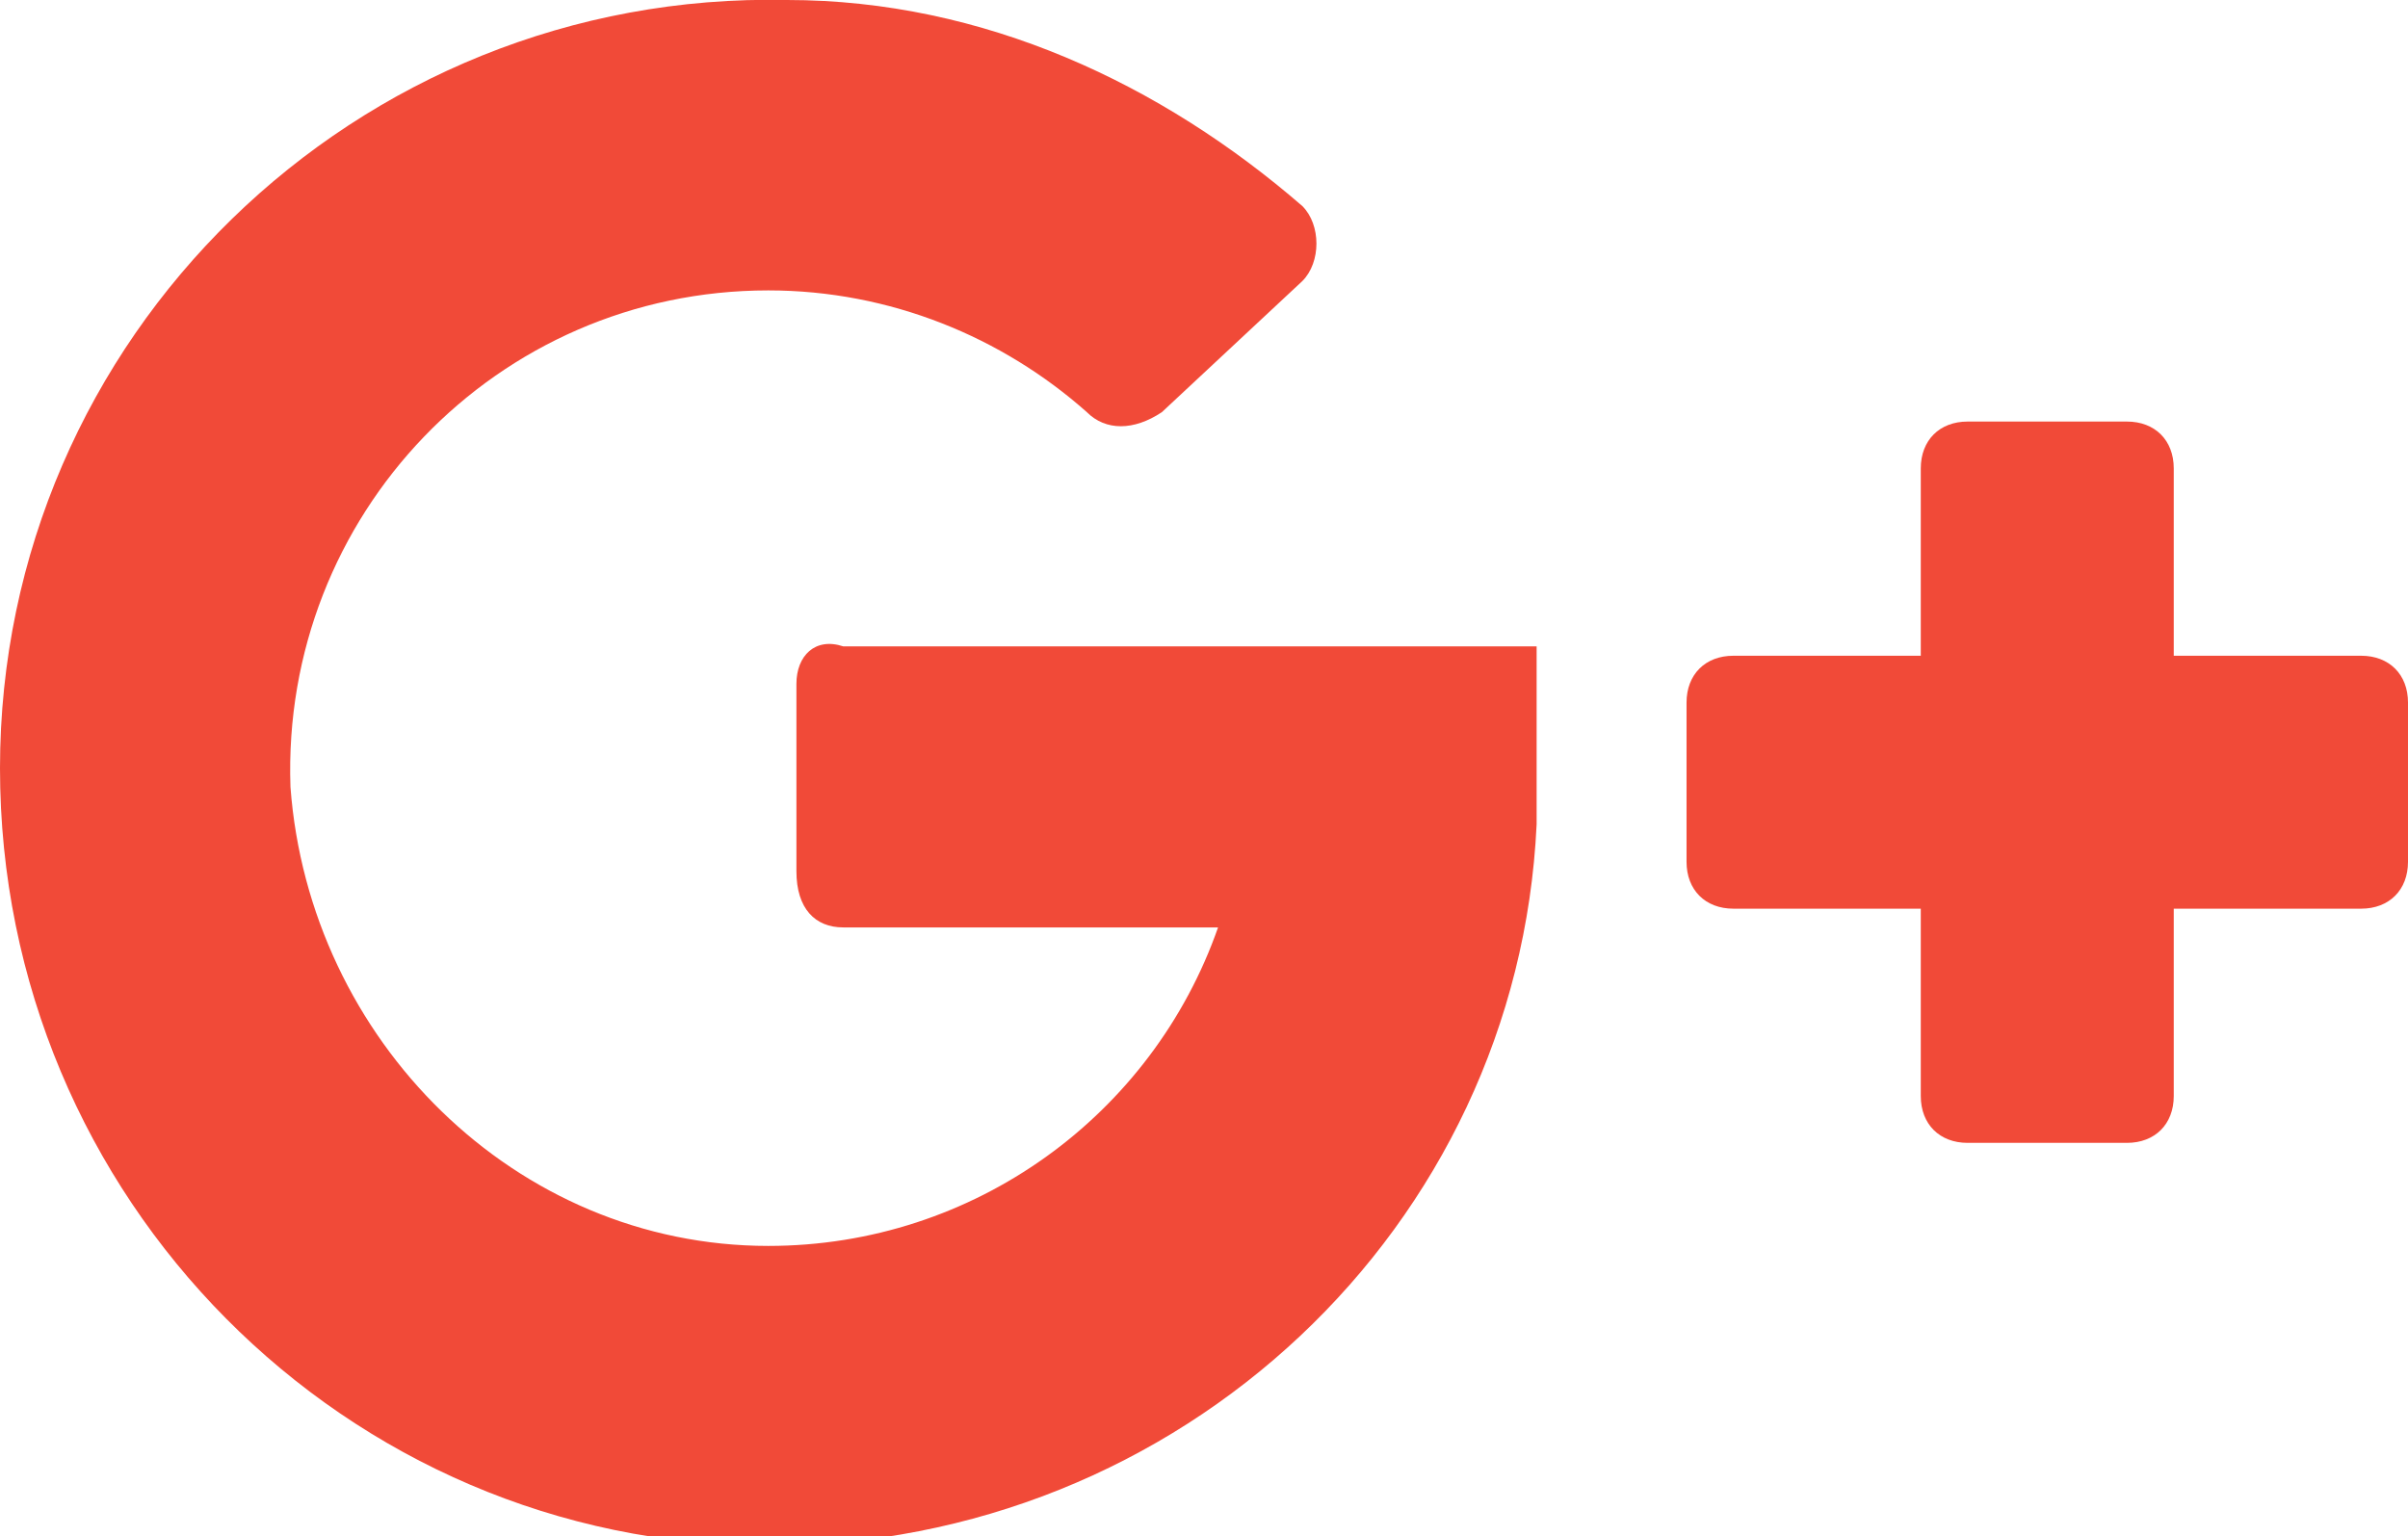 <svg version="1.1"
	 xmlns="http://www.w3.org/2000/svg" xmlns:xlink="http://www.w3.org/1999/xlink" xmlns:a="http://ns.adobe.com/AdobeSVGViewerExtensions/3.0/"
	 x="0px" y="0px" width="25.7px" height="16.4px" viewBox="0 0 25.7 16.4" style="enable-background:new 0 0 25.7 16.4;"
	 xml:space="preserve">
<style type="text/css">
	.st0{fill:#F14A38;}
</style>
<defs>
</defs>
<g>
	<path class="st0" d="M9,9.9h4c-0.7,2-2.6,3.4-4.8,3.4c-2.7,0-4.9-2.2-5.1-4.9C3,5.5,5.3,3.1,8.2,3.1c1.3,0,2.5,0.5,3.4,1.3
		c0.2,0.2,0.5,0.2,0.8,0l1.5-1.4c0.2-0.2,0.2-0.6,0-0.8C12.4,0.9,10.5,0,8.4,0C3.8-0.1,0,3.6,0,8.2c0,4.6,3.7,8.3,8.2,8.3
		c4.4,0,8-3.4,8.2-7.7c0-0.1,0-1.9,0-1.9H9C8.7,6.8,8.5,7,8.5,7.3v2C8.5,9.7,8.7,9.9,9,9.9z"/>
	<path class="st0" d="M23.2,7V5c0-0.3-0.2-0.5-0.5-0.5h-1.7c-0.3,0-0.5,0.2-0.5,0.5v2h-2c-0.3,0-0.5,0.2-0.5,0.5v1.7
		c0,0.3,0.2,0.5,0.5,0.5h2v2c0,0.3,0.2,0.5,0.5,0.5h1.7c0.3,0,0.5-0.2,0.5-0.5v-2h2c0.3,0,0.5-0.2,0.5-0.5V7.5
		c0-0.3-0.2-0.5-0.5-0.5L23.2,7L23.2,7z"/>
</g>
</svg>
